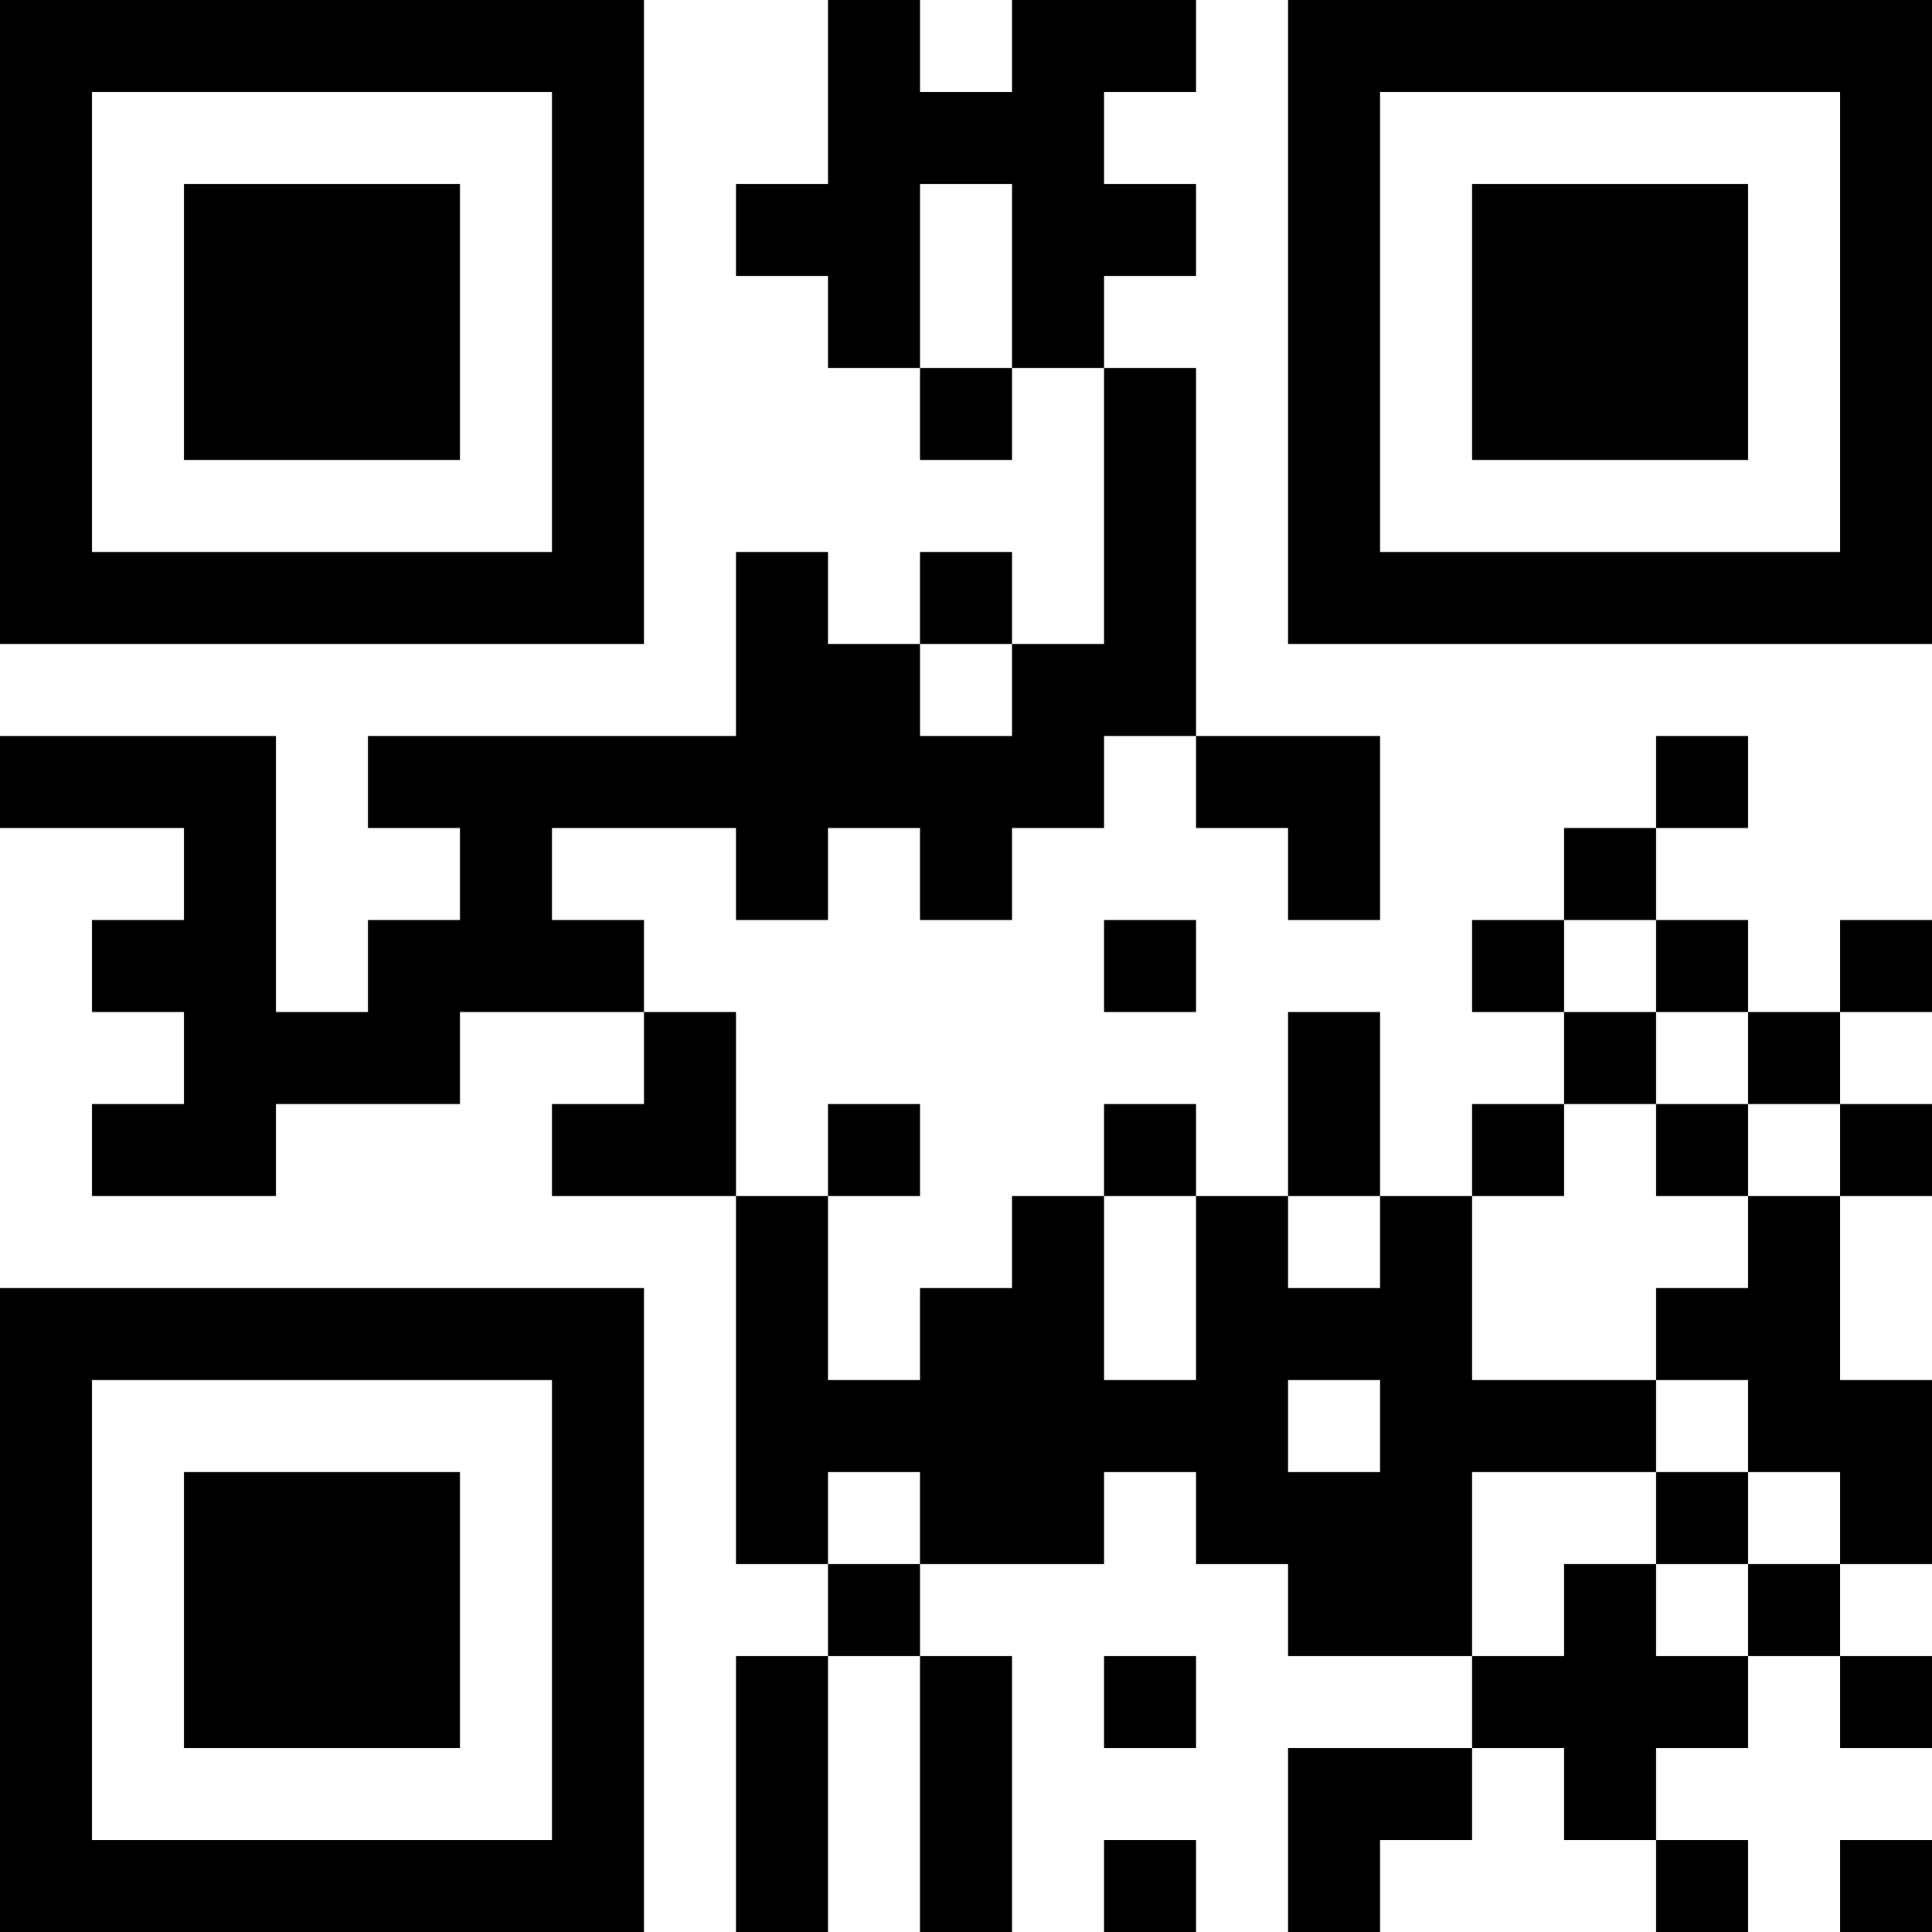 <svg xmlns="http://www.w3.org/2000/svg" version="1.1" width="250" height="250" viewBox="0 0 250 250"><rect x="0" y="0" width="250" height="250" fill="#ffffff"/><g transform="scale(11.905)"><g transform="translate(0,0)"><path fill-rule="evenodd" d="M9 0L9 2L8 2L8 3L9 3L9 4L10 4L10 5L11 5L11 4L12 4L12 7L11 7L11 6L10 6L10 7L9 7L9 6L8 6L8 8L4 8L4 9L5 9L5 10L4 10L4 11L3 11L3 8L0 8L0 9L2 9L2 10L1 10L1 11L2 11L2 12L1 12L1 13L3 13L3 12L5 12L5 11L7 11L7 12L6 12L6 13L8 13L8 17L9 17L9 18L8 18L8 21L9 21L9 18L10 18L10 21L11 21L11 18L10 18L10 17L12 17L12 16L13 16L13 17L14 17L14 18L16 18L16 19L14 19L14 21L15 21L15 20L16 20L16 19L17 19L17 20L18 20L18 21L19 21L19 20L18 20L18 19L19 19L19 18L20 18L20 19L21 19L21 18L20 18L20 17L21 17L21 15L20 15L20 13L21 13L21 12L20 12L20 11L21 11L21 10L20 10L20 11L19 11L19 10L18 10L18 9L19 9L19 8L18 8L18 9L17 9L17 10L16 10L16 11L17 11L17 12L16 12L16 13L15 13L15 11L14 11L14 13L13 13L13 12L12 12L12 13L11 13L11 14L10 14L10 15L9 15L9 13L10 13L10 12L9 12L9 13L8 13L8 11L7 11L7 10L6 10L6 9L8 9L8 10L9 10L9 9L10 9L10 10L11 10L11 9L12 9L12 8L13 8L13 9L14 9L14 10L15 10L15 8L13 8L13 4L12 4L12 3L13 3L13 2L12 2L12 1L13 1L13 0L11 0L11 1L10 1L10 0ZM10 2L10 4L11 4L11 2ZM10 7L10 8L11 8L11 7ZM12 10L12 11L13 11L13 10ZM17 10L17 11L18 11L18 12L17 12L17 13L16 13L16 15L18 15L18 16L16 16L16 18L17 18L17 17L18 17L18 18L19 18L19 17L20 17L20 16L19 16L19 15L18 15L18 14L19 14L19 13L20 13L20 12L19 12L19 11L18 11L18 10ZM18 12L18 13L19 13L19 12ZM12 13L12 15L13 15L13 13ZM14 13L14 14L15 14L15 13ZM14 15L14 16L15 16L15 15ZM9 16L9 17L10 17L10 16ZM18 16L18 17L19 17L19 16ZM12 18L12 19L13 19L13 18ZM12 20L12 21L13 21L13 20ZM20 20L20 21L21 21L21 20ZM0 0L0 7L7 7L7 0ZM1 1L1 6L6 6L6 1ZM2 2L2 5L5 5L5 2ZM14 0L14 7L21 7L21 0ZM15 1L15 6L20 6L20 1ZM16 2L16 5L19 5L19 2ZM0 14L0 21L7 21L7 14ZM1 15L1 20L6 20L6 15ZM2 16L2 19L5 19L5 16Z" fill="#000000"/></g></g></svg>